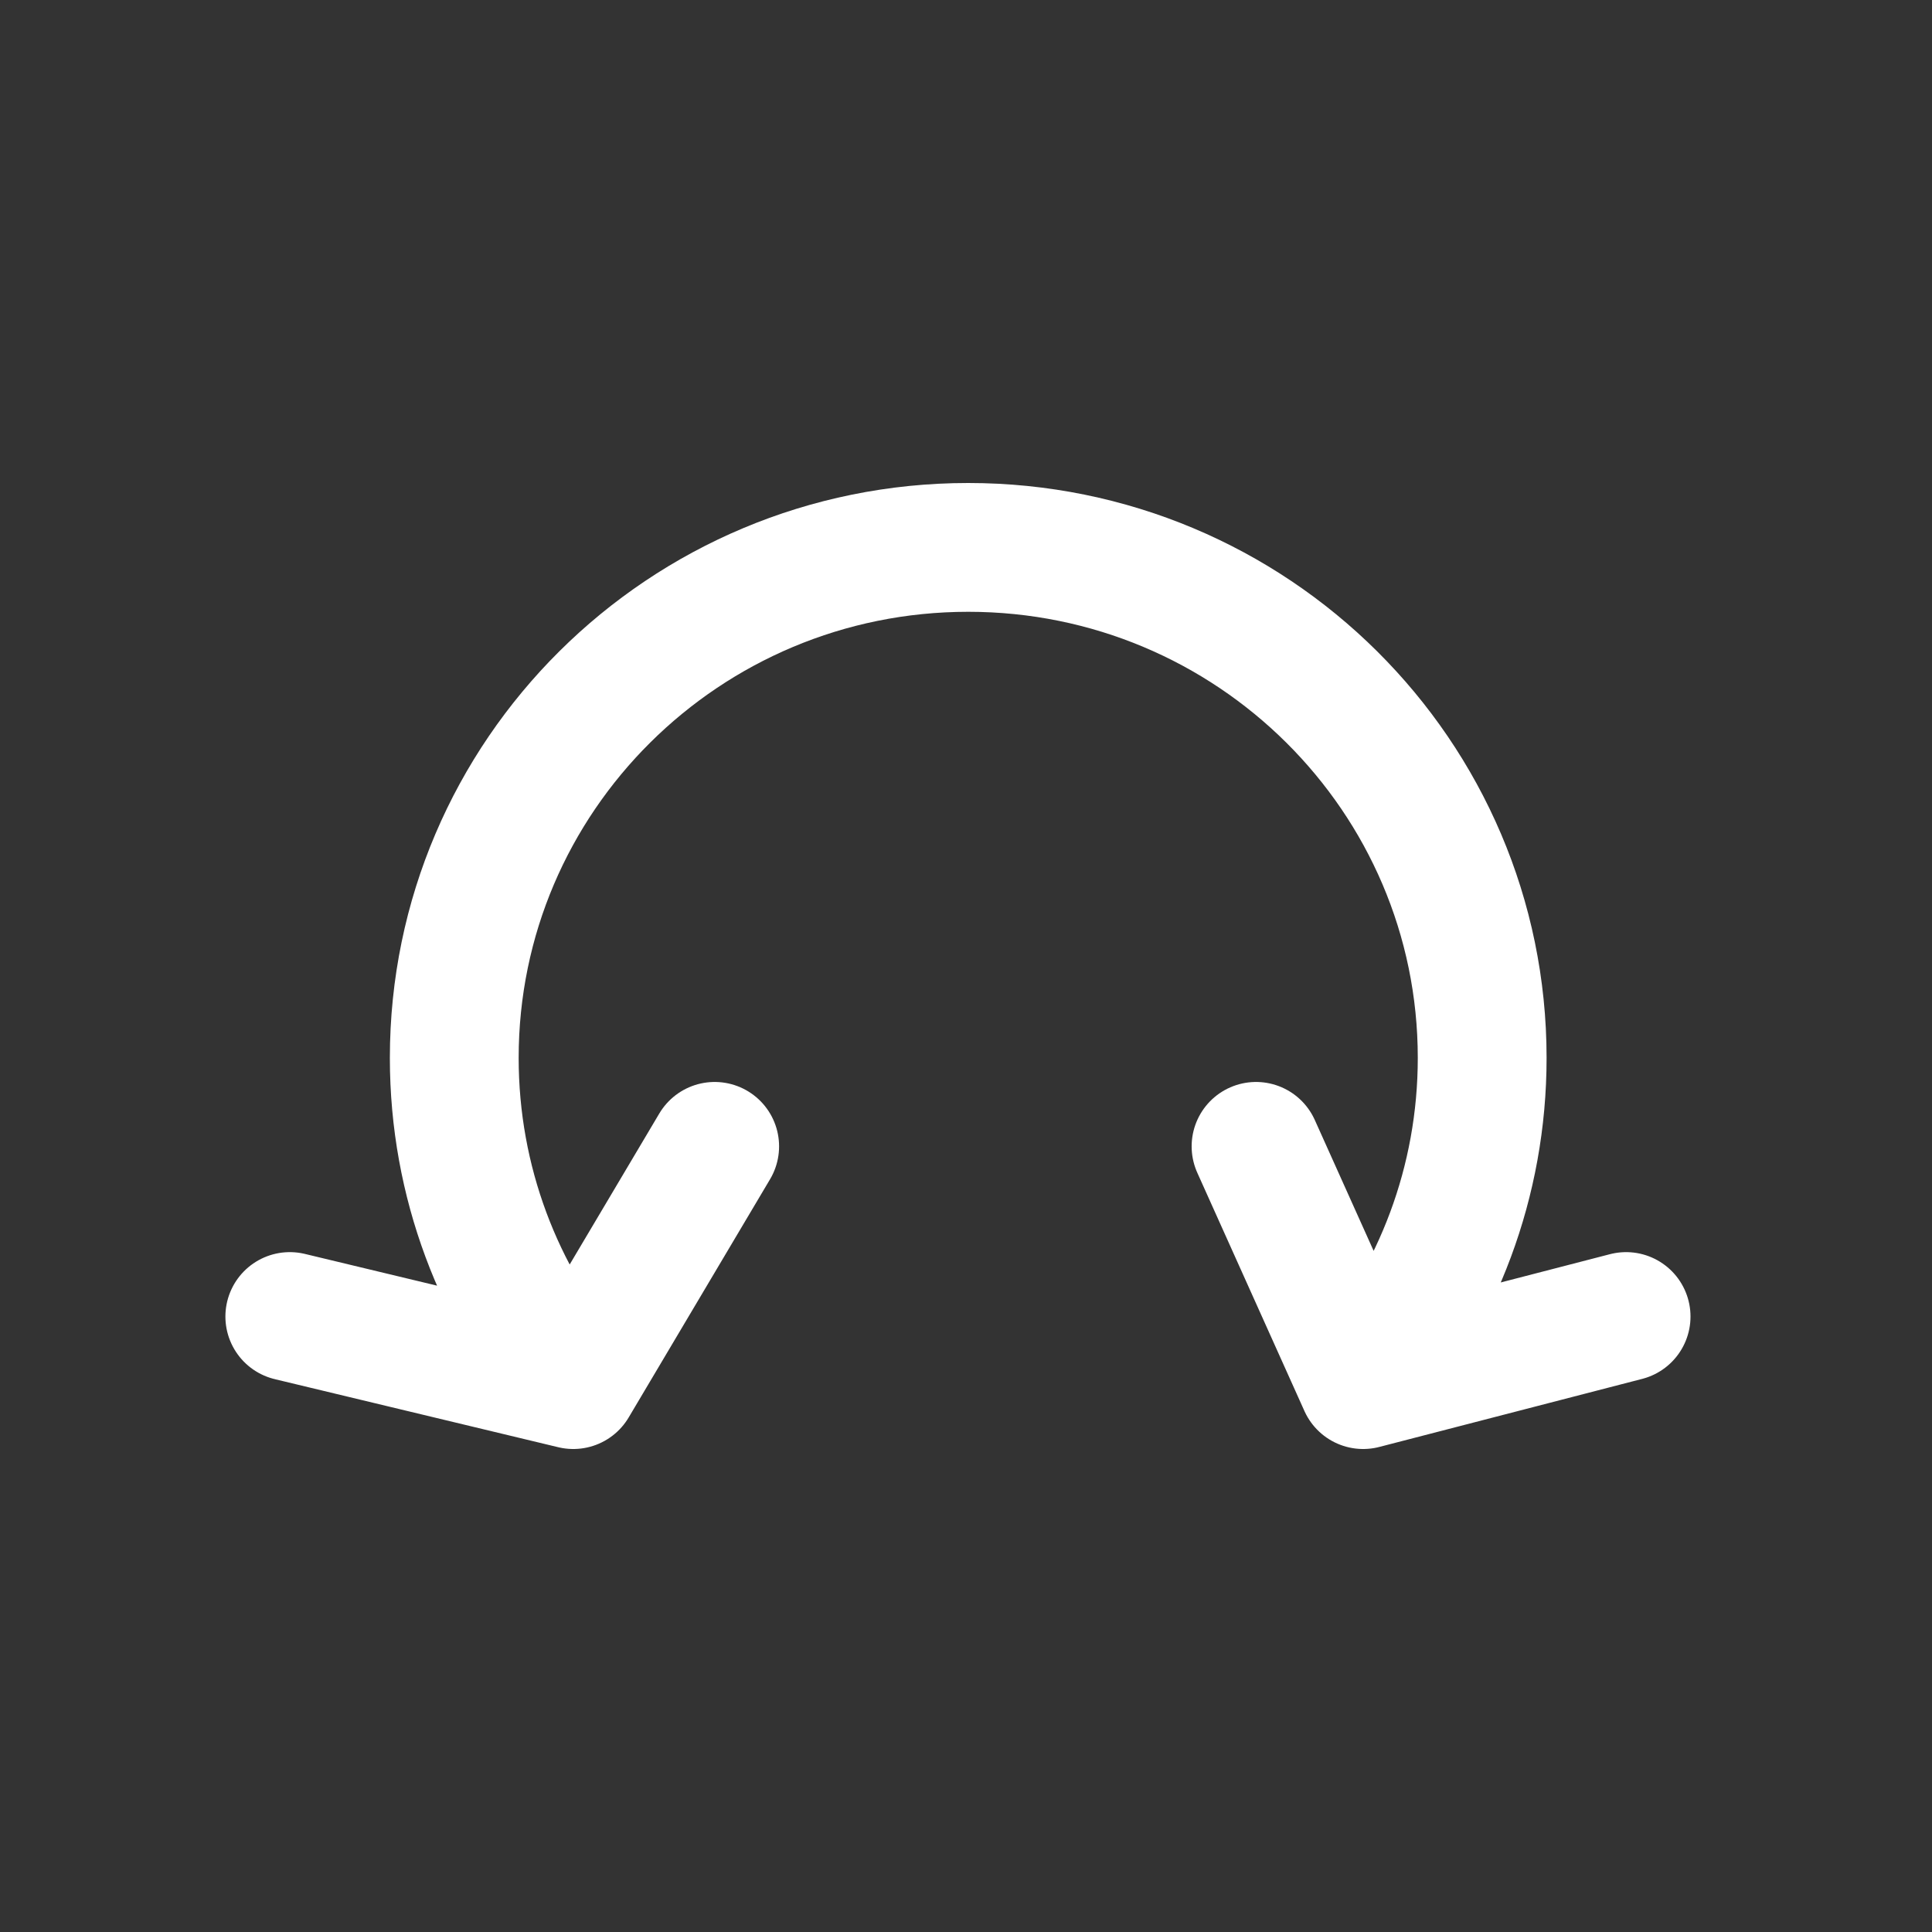 <svg width="120" height="120" viewBox="0 0 120 120" fill="none" xmlns="http://www.w3.org/2000/svg">
<rect x="0" y="0" width="120" height="120" fill="#333333" stroke="none"/>
<path d="M35.608 86C30.992 80.501 28.215 73.426 28.215 65.707C28.215 48.196 42.508 34 60.139 34C77.769 34 92.061 48.196 92.061 65.707C92.061 73.426 89.284 80.501 84.668 86M35.608 86L44.39 71.203M35.608 86L18 81.772M84.668 86L78.015 71.203M84.668 86L101 81.772" stroke="white" stroke-width="8" stroke-linecap="round" stroke-linejoin="round"/>
</svg>
